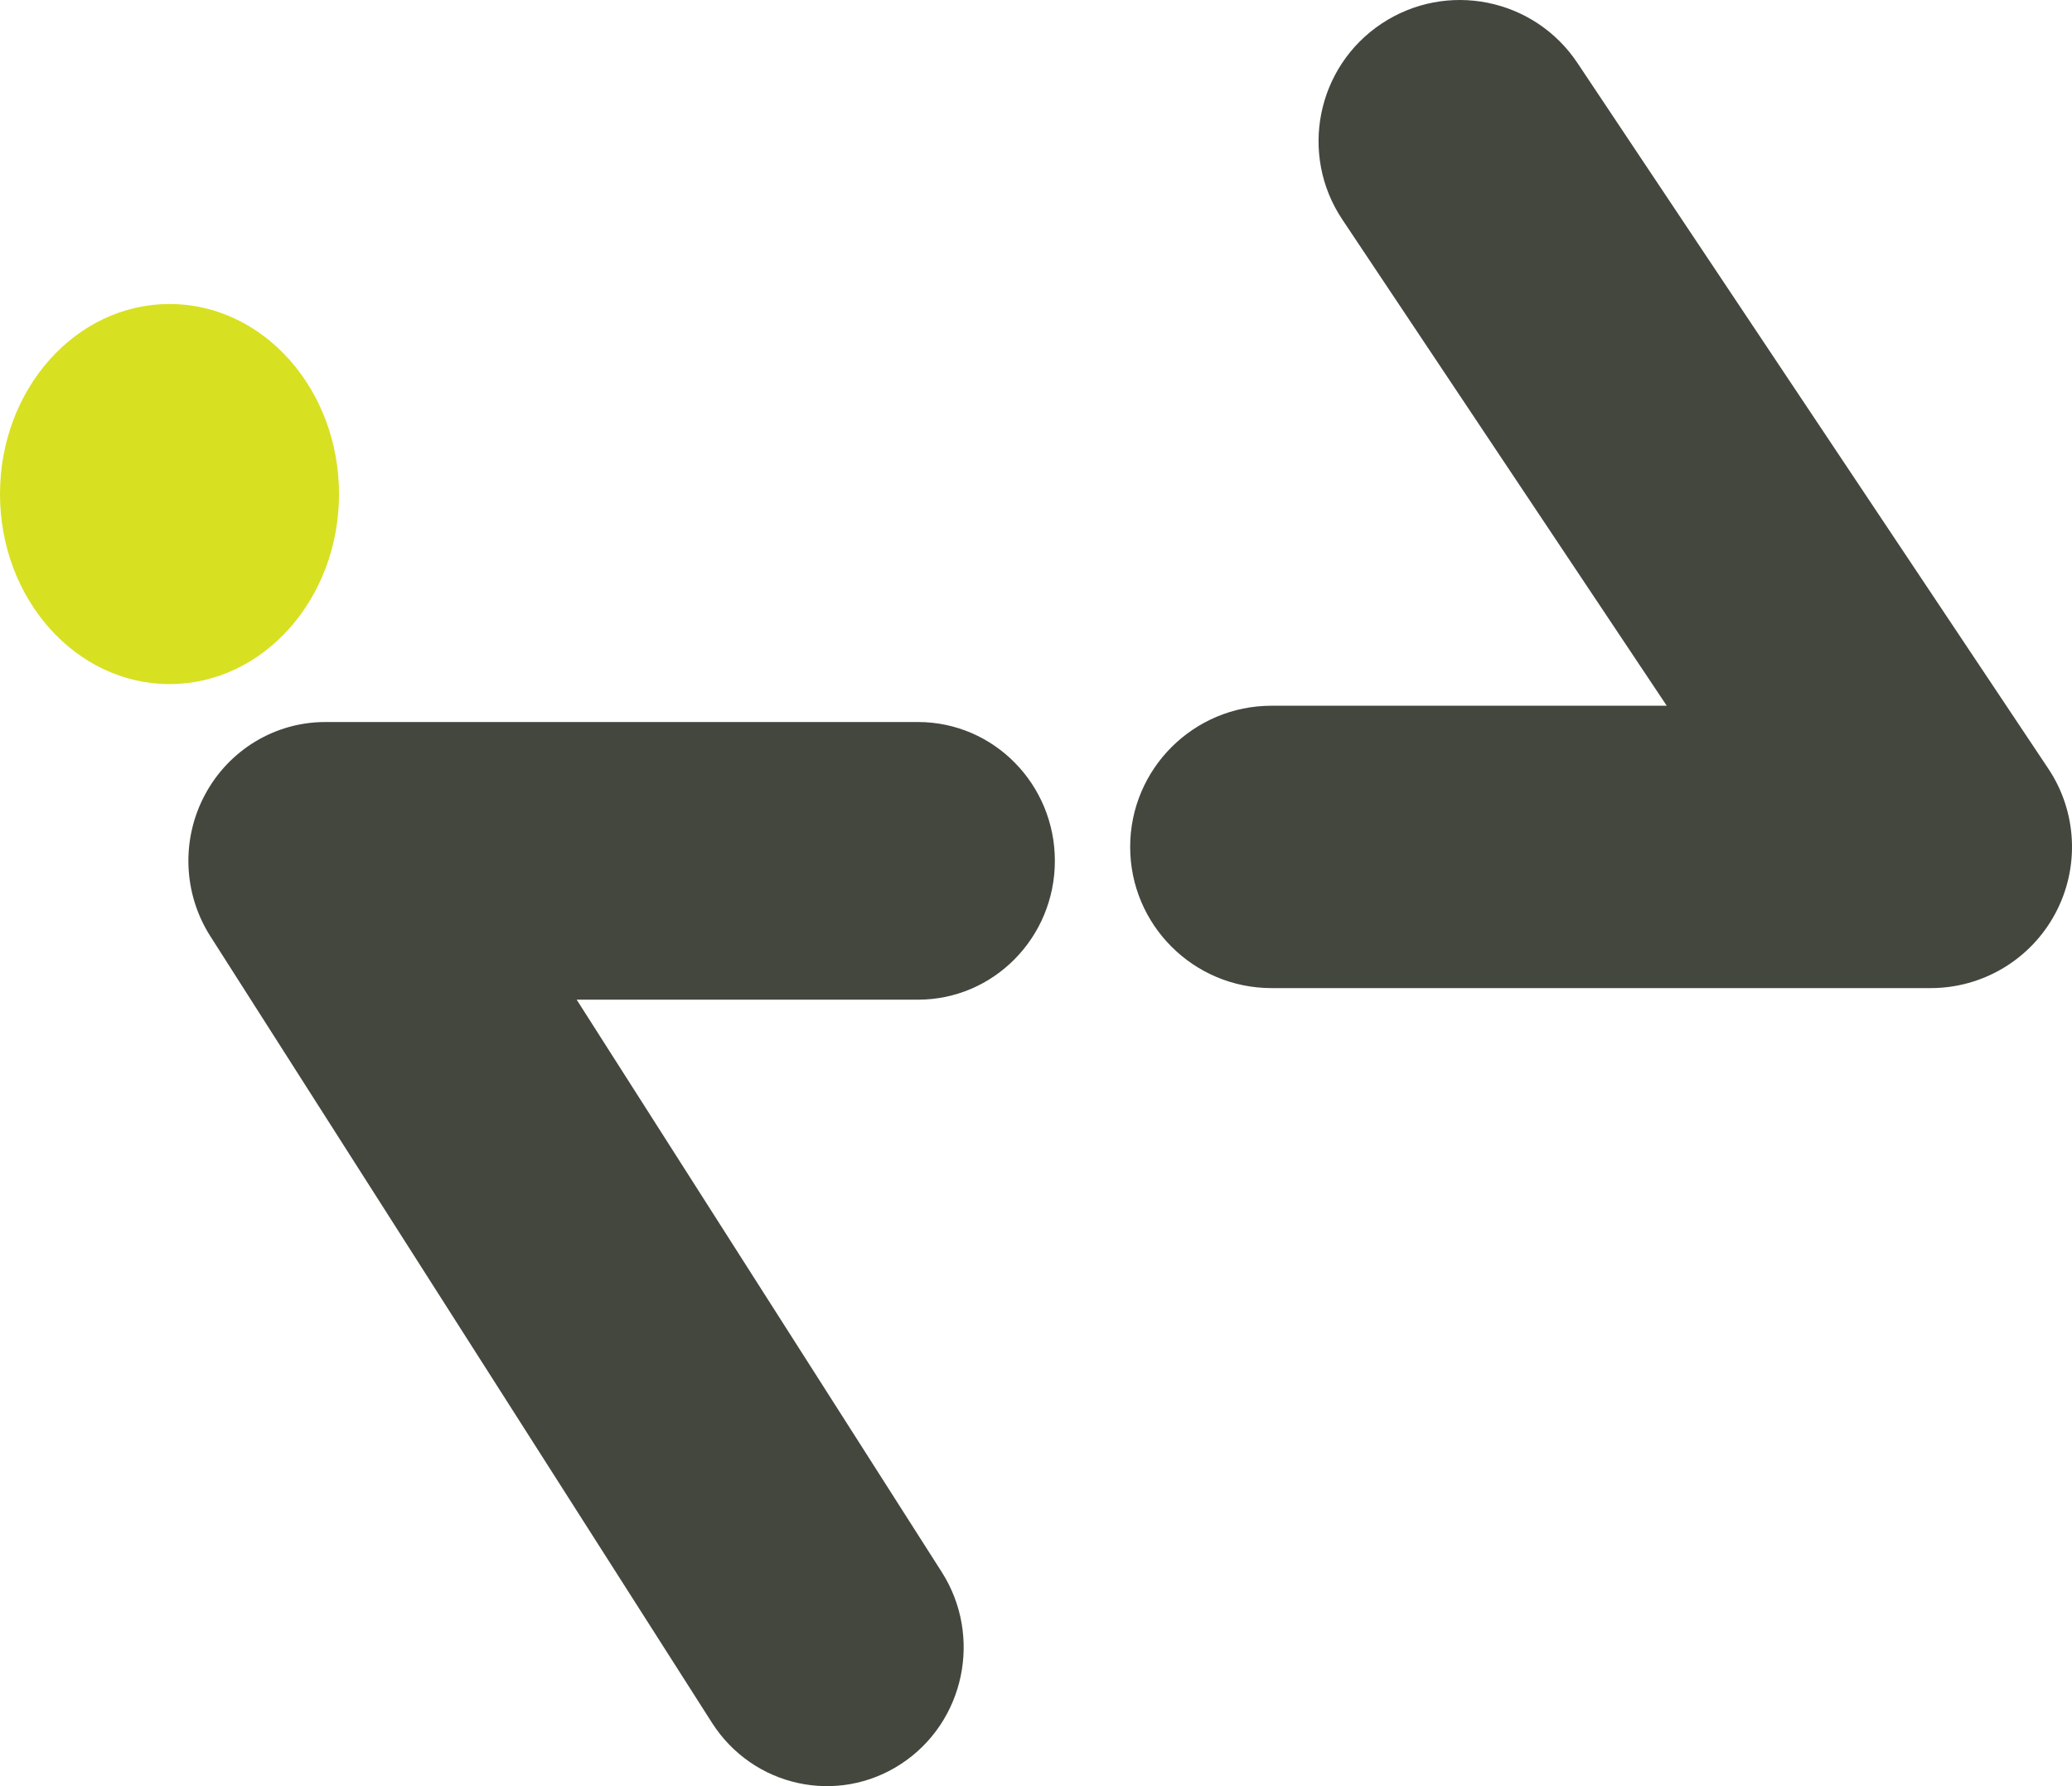 <svg width="29" height="25" viewBox="0 0 29 25" fill="none" xmlns="http://www.w3.org/2000/svg">
<g id="logo">
<path id="Vector 66 (Stroke)" fill-rule="evenodd" clip-rule="evenodd" d="M19.335 0.332C20.244 -0.273 21.471 -0.028 22.077 0.88L28.668 10.758C29.073 11.364 29.11 12.144 28.766 12.786C28.422 13.429 27.752 13.83 27.023 13.83H17.796C16.704 13.83 15.818 12.945 15.818 11.854C15.818 10.763 16.704 9.878 17.796 9.878H23.328L18.787 3.072C18.181 2.164 18.427 0.937 19.335 0.332Z" fill="#43473E"/>
<path id="Vector 67 (Stroke)" fill-rule="evenodd" clip-rule="evenodd" d="M2.87 11.121C3.205 10.496 3.85 10.106 4.552 10.106H12.849C13.907 10.106 14.764 10.976 14.764 12.049C14.764 13.122 13.907 13.992 12.849 13.992H8.071L13.18 22.002C13.755 22.903 13.501 24.105 12.613 24.688C11.725 25.271 10.54 25.013 9.965 24.113L2.944 13.104C2.563 12.507 2.534 11.746 2.87 11.121Z" fill="#43473E"/>
<path id="Ellipse 23" d="M4.745 6.915C4.745 8.384 3.683 9.575 2.373 9.575C1.062 9.575 0 8.384 0 6.915C0 5.446 1.062 4.255 2.373 4.255C3.683 4.255 4.745 5.446 4.745 6.915Z" fill="#D8E022"/>
</g>
</svg>
